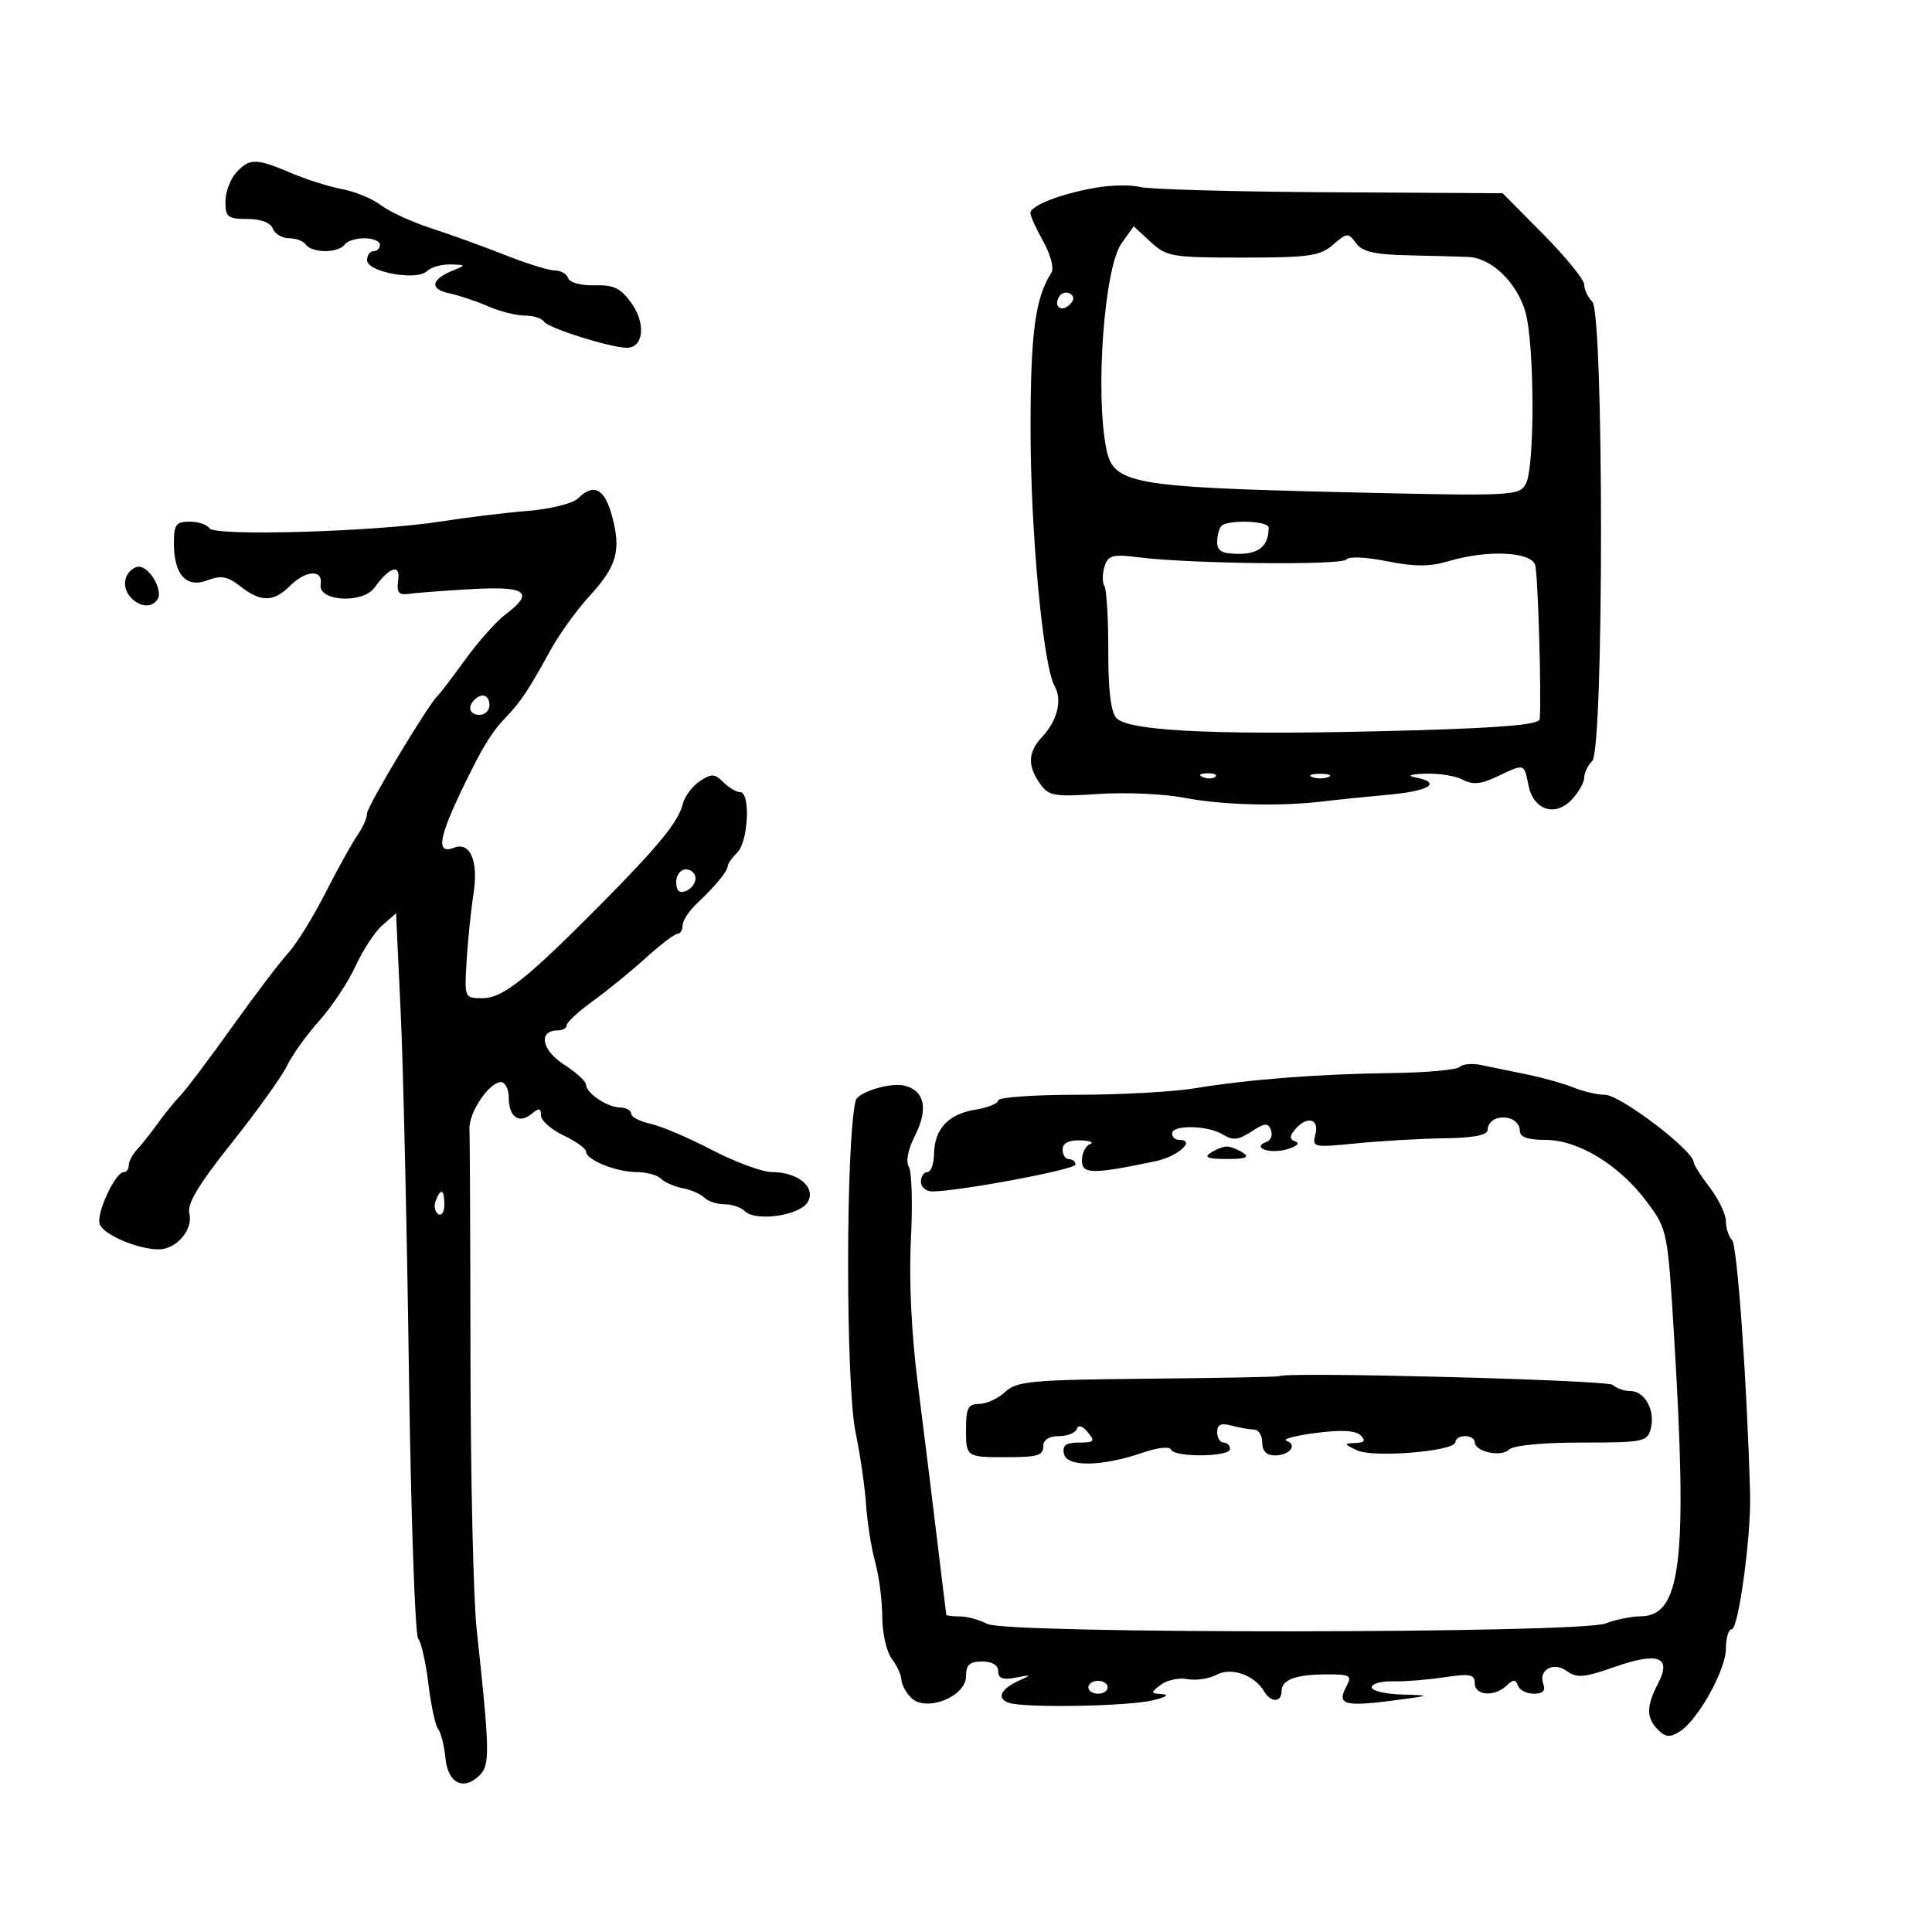 <svg xmlns="http://www.w3.org/2000/svg" width="300" height="300" viewBox="0 0 300 300" version="1.1">
	<path d="M 36.655 26.829 C 35.745 27.835, 35 29.860, 35 31.329 C 35 33.699, 35.382 34, 38.393 34 C 40.487 34, 42.006 34.574, 42.362 35.500 C 42.678 36.325, 43.825 37, 44.910 37 C 45.994 37, 47.160 37.450, 47.500 38 C 47.840 38.550, 49.190 39, 50.500 39 C 51.810 39, 53.160 38.550, 53.500 38 C 53.840 37.450, 55.216 37, 56.559 37 C 57.902 37, 59 37.450, 59 38 C 59 38.550, 58.550 39, 58 39 C 57.450 39, 57 39.635, 57 40.412 C 57 42.246, 64.744 43.656, 66.296 42.104 C 66.903 41.497, 68.548 41.029, 69.950 41.063 C 72.385 41.124, 72.403 41.166, 70.352 41.993 C 66.936 43.372, 66.661 44.887, 69.709 45.532 C 71.244 45.856, 73.978 46.770, 75.784 47.561 C 77.590 48.352, 80.151 49, 81.475 49 C 82.799 49, 84.142 49.420, 84.459 49.934 C 85.077 50.933, 94.790 54, 97.337 54 C 99.927 54, 100.324 50.264, 98.070 47.098 C 96.395 44.747, 95.307 44.218, 92.320 44.302 C 90.253 44.361, 88.460 43.879, 88.234 43.203 C 88.014 42.542, 87.083 42.001, 86.167 42.003 C 85.250 42.004, 81.800 40.936, 78.500 39.628 C 75.200 38.321, 70.025 36.446, 67 35.462 C 63.975 34.479, 60.442 32.859, 59.149 31.863 C 57.855 30.867, 55.155 29.748, 53.149 29.375 C 51.142 29.003, 47.550 27.866, 45.167 26.849 C 39.769 24.545, 38.724 24.543, 36.655 26.829 M 170 29.170 C 164.571 30.139, 160 31.932, 160 33.091 C 160 33.557, 160.909 35.557, 162.019 37.534 C 163.130 39.511, 163.696 41.662, 163.277 42.315 C 160.751 46.249, 160.030 51.614, 160.024 66.500 C 160.018 82.588, 161.954 103.308, 163.765 106.544 C 164.980 108.715, 164.203 111.866, 161.823 114.421 C 159.612 116.794, 159.516 118.863, 161.485 121.676 C 162.838 123.608, 163.649 123.751, 170.583 123.287 C 174.770 123.007, 180.739 123.270, 183.848 123.870 C 189.787 125.018, 198.765 125.253, 205.500 124.438 C 207.700 124.171, 212.313 123.699, 215.750 123.388 C 222.017 122.821, 223.961 121.517, 219.750 120.706 C 218.384 120.443, 218.999 120.219, 221.316 120.136 C 223.414 120.061, 226.037 120.485, 227.144 121.077 C 228.667 121.892, 229.963 121.771, 232.479 120.577 C 236.770 118.541, 236.652 118.508, 237.334 121.920 C 238.112 125.810, 241.494 126.920, 244.087 124.137 C 245.139 123.008, 246 121.480, 246 120.742 C 246 120.004, 246.563 118.838, 247.250 118.150 C 249.058 116.342, 249.058 48.658, 247.250 46.850 C 246.563 46.163, 246 44.971, 246 44.202 C 246 43.433, 243.149 39.925, 239.665 36.406 L 233.330 30.009 206.415 29.854 C 191.612 29.769, 178.375 29.399, 177 29.033 C 175.625 28.666, 172.475 28.728, 170 29.170 M 174.138 37.817 C 171.446 41.611, 170.023 61.267, 171.819 69.846 C 172.918 75.098, 175.935 75.647, 207.912 76.410 C 235.094 77.059, 235.918 77.022, 236.944 75.105 C 238.335 72.506, 238.292 53.593, 236.884 48.522 C 235.610 43.930, 231.613 40.049, 228 39.897 C 226.625 39.839, 222.426 39.726, 218.670 39.646 C 213.446 39.534, 211.540 39.090, 210.565 37.757 C 209.361 36.112, 209.161 36.126, 206.992 38.007 C 204.979 39.753, 203.245 40, 192.993 40 C 181.984 40, 181.137 39.856, 178.667 37.567 L 176.041 35.134 174.138 37.817 M 164.469 46.050 C 163.519 47.588, 164.820 48.580, 166.104 47.296 C 166.822 46.578, 166.839 46.019, 166.156 45.597 C 165.596 45.251, 164.837 45.455, 164.469 46.050 M 89.735 77.407 C 88.961 78.181, 85.442 79.050, 81.914 79.338 C 78.386 79.626, 72.350 80.360, 68.500 80.970 C 58.415 82.567, 33.309 83.308, 32.520 82.032 C 32.169 81.465, 30.784 81, 29.441 81 C 27.345 81, 27 81.467, 27 84.309 C 27 89.236, 28.911 91.364, 32.210 90.110 C 34.344 89.299, 35.343 89.482, 37.338 91.051 C 40.486 93.527, 42.486 93.514, 45 91 C 47.490 88.510, 50.194 88.369, 49.794 90.750 C 49.352 93.382, 56.317 93.793, 58.155 91.243 C 60.496 87.996, 62.205 87.483, 61.831 90.141 C 61.568 92.015, 61.911 92.440, 63.500 92.209 C 64.600 92.048, 68.987 91.719, 73.250 91.476 C 81.758 90.991, 83.059 91.979, 78.461 95.432 C 77.064 96.481, 74.266 99.625, 72.244 102.420 C 70.221 105.214, 68.310 107.725, 67.996 108 C 66.584 109.239, 57 125.198, 57 126.311 C 57 126.995, 56.326 128.517, 55.502 129.693 C 54.679 130.869, 52.439 134.907, 50.524 138.666 C 48.610 142.425, 46.007 146.625, 44.740 148 C 43.473 149.375, 39.545 154.550, 36.011 159.500 C 32.477 164.450, 28.891 169.209, 28.042 170.075 C 27.194 170.942, 25.600 172.904, 24.500 174.436 C 23.400 175.968, 21.938 177.815, 21.250 178.539 C 20.563 179.264, 20 180.339, 20 180.929 C 20 181.518, 19.652 182, 19.227 182 C 17.887 182, 14.879 188.521, 15.488 190.107 C 16.119 191.754, 21.416 194, 24.666 194 C 27.413 194, 30.045 190.889, 29.397 188.408 C 29.016 186.955, 30.862 183.890, 35.998 177.445 C 39.919 172.525, 43.773 167.150, 44.562 165.500 C 45.351 163.850, 47.607 160.700, 49.576 158.500 C 51.544 156.300, 54.082 152.475, 55.215 150 C 56.348 147.525, 58.226 144.673, 59.388 143.661 L 61.500 141.822 62.218 157.161 C 62.613 165.598, 63.188 190.694, 63.496 212.931 C 63.804 235.168, 64.450 253.843, 64.932 254.431 C 65.413 255.019, 66.131 258.200, 66.527 261.500 C 66.923 264.800, 67.604 267.952, 68.042 268.504 C 68.479 269.056, 68.986 271.078, 69.168 272.996 C 69.541 276.920, 72.006 278.137, 74.509 275.634 C 76.100 274.043, 76.051 271.795, 74.014 253 C 73.508 248.325, 73.076 229.425, 73.055 211 C 73.034 192.575, 72.963 176.526, 72.897 175.335 C 72.759 172.829, 75.916 168.078, 77.750 168.031 C 78.438 168.014, 79 169.098, 79 170.441 C 79 173.441, 80.598 174.579, 82.544 172.964 C 83.704 172.001, 84 172.047, 84 173.192 C 84 173.983, 85.575 175.381, 87.500 176.299 C 89.425 177.217, 91 178.353, 91 178.823 C 91 180.097, 95.702 182, 98.847 182 C 100.361 182, 102.061 182.461, 102.623 183.023 C 103.186 183.586, 104.706 184.251, 106 184.500 C 107.294 184.749, 108.814 185.414, 109.377 185.977 C 109.939 186.539, 111.345 187, 112.500 187 C 113.655 187, 115.081 187.481, 115.668 188.068 C 117.332 189.732, 124.133 188.770, 125.399 186.691 C 126.789 184.409, 123.956 182, 119.882 182 C 118.377 182, 114.196 180.463, 110.590 178.583 C 106.985 176.704, 102.678 174.868, 101.018 174.504 C 99.358 174.139, 98 173.427, 98 172.921 C 98 172.414, 97.213 171.986, 96.250 171.968 C 94.257 171.932, 91.006 169.722, 90.988 168.390 C 90.981 167.900, 89.418 166.492, 87.516 165.259 C 84.078 163.033, 83.555 160, 86.607 160 C 87.373 160, 88 159.636, 88 159.192 C 88 158.747, 89.829 157.060, 92.065 155.442 C 94.300 153.824, 97.993 150.813, 100.271 148.750 C 102.548 146.687, 104.769 145, 105.206 145 C 105.643 145, 106 144.406, 106 143.680 C 106 142.955, 107.013 141.411, 108.250 140.250 C 111.092 137.583, 113 135.262, 113 134.471 C 113 134.133, 113.675 133.182, 114.500 132.357 C 116.207 130.650, 116.558 123, 114.929 123 C 114.339 123, 113.162 122.305, 112.312 121.455 C 110.973 120.116, 110.487 120.097, 108.653 121.314 C 107.490 122.087, 106.305 123.679, 106.019 124.854 C 105.358 127.575, 102.281 131.345, 93.395 140.322 C 81.826 152.010, 78.067 155, 74.944 155 C 72.122 155, 72.112 154.977, 72.451 149.250 C 72.639 146.088, 73.124 141.369, 73.530 138.764 C 74.313 133.737, 73.023 130.670, 70.528 131.628 C 67.451 132.808, 68.110 129.794, 73.126 119.750 C 75.228 115.541, 76.630 113.373, 78.500 111.439 C 80.823 109.037, 82.058 107.183, 85.453 101 C 86.812 98.525, 89.522 94.757, 91.474 92.626 C 95.797 87.909, 96.482 85.505, 95.036 80.134 C 93.880 75.839, 92.179 74.964, 89.735 77.407 M 189.667 81.667 C 189.300 82.033, 189 83.158, 189 84.167 C 189 85.584, 189.769 86, 192.393 86 C 195.552 86, 197 84.717, 197 81.918 C 197 80.870, 190.680 80.654, 189.667 81.667 M 171.509 87.971 C 171.158 89.077, 171.150 90.433, 171.490 90.984 C 171.831 91.535, 172.103 96.090, 172.095 101.105 C 172.085 107.337, 172.498 110.641, 173.399 111.542 C 175.497 113.640, 190.519 114.241, 219.750 113.399 C 233.409 113.005, 239.026 112.504, 239.088 111.672 C 239.370 107.944, 238.818 89.219, 238.383 87.750 C 237.761 85.647, 230.931 85.341, 224.906 87.146 C 222.028 88.008, 219.662 88.007, 215.352 87.142 C 212.092 86.487, 209.381 86.373, 209.062 86.877 C 208.476 87.801, 184.943 87.558, 176.824 86.544 C 172.738 86.034, 172.067 86.214, 171.509 87.971 M 19.590 89.627 C 18.463 92.562, 22.879 95.622, 24.487 93.021 C 25.334 91.651, 23.214 88, 21.572 88 C 20.825 88, 19.933 88.732, 19.590 89.627 M 73.667 108.667 C 72.516 109.817, 72.938 111, 74.500 111 C 75.325 111, 76 110.325, 76 109.500 C 76 107.938, 74.817 107.516, 73.667 108.667 M 186.813 120.683 C 187.534 120.972, 188.397 120.936, 188.729 120.604 C 189.061 120.272, 188.471 120.036, 187.417 120.079 C 186.252 120.127, 186.015 120.364, 186.813 120.683 M 203.750 120.662 C 204.438 120.940, 205.563 120.940, 206.250 120.662 C 206.938 120.385, 206.375 120.158, 205 120.158 C 203.625 120.158, 203.063 120.385, 203.750 120.662 M 105 136.969 C 105 138.308, 105.480 138.753, 106.500 138.362 C 107.325 138.045, 108 137.159, 108 136.393 C 108 135.627, 107.325 135, 106.500 135 C 105.675 135, 105 135.885, 105 136.969 M 226.661 165.672 C 226.206 166.128, 221.484 166.555, 216.167 166.622 C 204.780 166.766, 193.838 167.612, 185.500 168.994 C 182.200 169.541, 173.988 169.991, 167.250 169.994 C 160.512 169.997, 155 170.391, 155 170.869 C 155 171.347, 153.377 172.002, 151.394 172.324 C 147.226 173, 145.077 175.339, 145.032 179.250 C 145.014 180.762, 144.550 182, 144 182 C 143.450 182, 143 182.675, 143 183.500 C 143 184.325, 143.787 185.001, 144.750 185.003 C 148.806 185.011, 167 181.603, 167 180.836 C 167 180.376, 166.550 180, 166 180 C 165.450 180, 165 179.325, 165 178.500 C 165 177.511, 165.937 177.027, 167.750 177.079 C 169.262 177.122, 169.938 177.385, 169.250 177.662 C 168.563 177.940, 168 179.076, 168 180.188 C 168 182.347, 169.623 182.365, 179.418 180.313 C 182.931 179.578, 185.782 177, 183.083 177 C 182.488 177, 182 176.550, 182 176 C 182 174.616, 187.615 174.743, 189.915 176.179 C 191.424 177.121, 192.308 177.028, 194.309 175.717 C 196.398 174.348, 196.904 174.308, 197.351 175.473 C 197.646 176.242, 197.350 177.063, 196.694 177.298 C 194.307 178.154, 196.984 179.220, 199.703 178.497 C 201.242 178.088, 201.919 177.540, 201.208 177.279 C 200.216 176.915, 200.187 176.480, 201.081 175.403 C 202.894 173.218, 204.899 173.669, 204.259 176.116 C 203.723 178.167, 203.920 178.211, 210.603 177.543 C 214.396 177.163, 220.537 176.808, 224.250 176.753 C 228.911 176.684, 231 176.268, 231 175.410 C 231 174.726, 231.563 173.970, 232.250 173.731 C 234.112 173.081, 236 174.026, 236 175.607 C 236 176.563, 237.242 177, 239.959 177 C 245.073 177, 251.493 180.919, 255.725 186.623 C 258.926 190.939, 258.956 191.089, 259.965 207.735 C 262.063 242.361, 261.044 250.918, 254.815 250.975 C 253.338 250.989, 250.863 251.490, 249.315 252.088 C 245.223 253.670, 156.250 253.740, 153.305 252.163 C 152.110 251.524, 150.202 251, 149.066 251 C 147.930 251, 146.974 250.887, 146.942 250.750 C 146.910 250.613, 146.263 245.325, 145.504 239 C 144.745 232.675, 143.407 221.875, 142.530 215 C 141.528 207.138, 141.126 198.790, 141.447 192.500 C 141.727 187, 141.582 181.904, 141.124 181.176 C 140.622 180.378, 140.988 178.485, 142.047 176.408 C 144.182 172.220, 143.605 169.369, 140.463 168.580 C 138.270 168.030, 133.174 169.592, 132.860 170.911 C 131.305 177.443, 131.309 215.111, 132.866 222.500 C 133.561 225.800, 134.286 230.798, 134.478 233.606 C 134.670 236.414, 135.313 240.464, 135.908 242.606 C 136.502 244.748, 136.991 248.551, 136.994 251.059 C 136.997 253.566, 137.661 256.491, 138.468 257.559 C 139.276 258.626, 139.951 260.095, 139.968 260.821 C 139.986 261.548, 140.673 262.816, 141.495 263.638 C 143.774 265.917, 150 263.473, 150 260.299 C 150 258.513, 150.558 258, 152.500 258 C 154.069 258, 155 258.565, 155 259.519 C 155 260.641, 155.719 260.896, 157.750 260.496 C 160.141 260.025, 160.220 260.078, 158.352 260.907 C 155.444 262.198, 154.685 263.665, 156.556 264.383 C 158.794 265.242, 174.941 264.983, 179.024 264.022 C 180.981 263.562, 181.626 263.146, 180.500 263.071 C 178.622 262.945, 178.607 262.855, 180.251 261.607 C 181.214 260.876, 183.076 260.483, 184.389 260.734 C 185.702 260.985, 187.726 260.682, 188.888 260.060 C 191.192 258.827, 194.785 260.081, 196.300 262.646 C 197.342 264.411, 199 264.387, 199 262.607 C 199 260.805, 201.197 260, 206.117 260 C 209.719 260, 209.978 260.172, 209.032 261.939 C 207.572 264.668, 208.768 265.032, 216.086 264.084 C 222.282 263.282, 222.339 263.249, 217.750 263.127 C 215.137 263.057, 213 262.550, 213 262.001 C 213 261.451, 214.463 261.038, 216.250 261.082 C 218.037 261.126, 221.637 260.843, 224.250 260.451 C 228.265 259.850, 229 259.992, 229 261.370 C 229 263.299, 232.035 263.533, 233.925 261.750 C 234.985 260.750, 235.342 260.750, 235.708 261.750 C 235.960 262.438, 237.077 263, 238.190 263 C 239.532 263, 240.030 262.519, 239.666 261.573 C 238.801 259.318, 241.202 257.944, 243.312 259.486 C 244.834 260.599, 245.983 260.503, 250.604 258.879 C 257.475 256.464, 259.621 257.248, 257.473 261.389 C 255.616 264.968, 255.613 266.756, 257.461 268.604 C 258.618 269.761, 259.314 269.821, 260.805 268.890 C 263.655 267.110, 268 259.301, 268 255.959 C 268 254.332, 268.404 253, 268.897 253 C 269.952 253, 271.926 238.484, 271.752 232 C 271.295 214.987, 269.764 193.364, 268.961 192.561 C 268.432 192.032, 268 190.720, 268 189.644 C 268 188.569, 266.875 186.214, 265.500 184.411 C 264.125 182.608, 263 180.846, 263 180.495 C 263 178.683, 251.593 170, 249.212 170 C 248.067 170, 245.863 169.488, 244.315 168.863 C 242.767 168.238, 239.475 167.318, 237 166.818 C 234.525 166.319, 231.372 165.671, 229.994 165.378 C 228.616 165.085, 227.116 165.217, 226.661 165.672 M 188 179 C 186.895 179.714, 187.553 179.969, 190.500 179.969 C 193.447 179.969, 194.105 179.714, 193 179 C 192.175 178.467, 191.050 178.031, 190.500 178.031 C 189.950 178.031, 188.825 178.467, 188 179 M 67.651 186.468 C 67.341 187.275, 67.518 188.202, 68.044 188.527 C 68.570 188.852, 69 188.191, 69 187.059 C 69 184.644, 68.444 184.401, 67.651 186.468 M 198.637 213.696 C 198.530 213.803, 189.361 213.978, 178.261 214.084 C 160.120 214.257, 157.879 214.464, 156.082 216.138 C 154.983 217.162, 153.165 218, 152.042 218 C 150.326 218, 150 218.639, 150 222 C 150 226.207, 150.093 226.273, 156 226.273 C 161.206 226.273, 162 226.038, 162 224.500 C 162 223.580, 162.935 223, 164.417 223 C 165.746 223, 167 222.501, 167.203 221.890 C 167.435 221.196, 168.073 221.383, 168.909 222.390 C 170.081 223.802, 169.914 224, 167.549 224 C 165.513 224, 164.940 224.428, 165.208 225.750 C 165.632 227.839, 171.164 227.745, 177.533 225.540 C 179.748 224.774, 181.647 224.572, 181.833 225.084 C 182.288 226.333, 191 226.253, 191 225 C 191 224.450, 190.550 224, 190 224 C 189.450 224, 189 223.273, 189 222.383 C 189 221.195, 189.596 220.926, 191.250 221.370 C 192.488 221.701, 194.063 221.979, 194.750 221.986 C 195.438 221.994, 196 222.900, 196 224 C 196 225.313, 196.667 226, 197.941 226 C 200.247 226, 201.549 224.364, 199.756 223.719 C 199.065 223.470, 201.121 222.926, 204.325 222.509 C 208.255 221.997, 210.517 222.117, 211.275 222.875 C 212.108 223.708, 211.894 224.018, 210.450 224.068 C 208.650 224.130, 208.668 224.217, 210.684 225.191 C 213.216 226.415, 226 225.354, 226 223.920 C 226 223.414, 226.675 223, 227.500 223 C 228.325 223, 229 223.420, 229 223.933 C 229 225.412, 233.088 226.312, 234.301 225.099 C 234.956 224.444, 239.514 224, 245.583 224 C 255.180 224, 255.799 223.875, 256.332 221.838 C 257.064 219.040, 255.415 216, 253.165 216 C 252.194 216, 250.972 215.572, 250.448 215.048 C 249.684 214.284, 199.358 212.971, 198.637 213.696 M 169 262 C 169 262.550, 169.675 263, 170.500 263 C 171.325 263, 172 262.550, 172 262 C 172 261.450, 171.325 261, 170.500 261 C 169.675 261, 169 261.450, 169 262" stroke="none" fill="black" fill-rule="evenodd"/>
</svg>